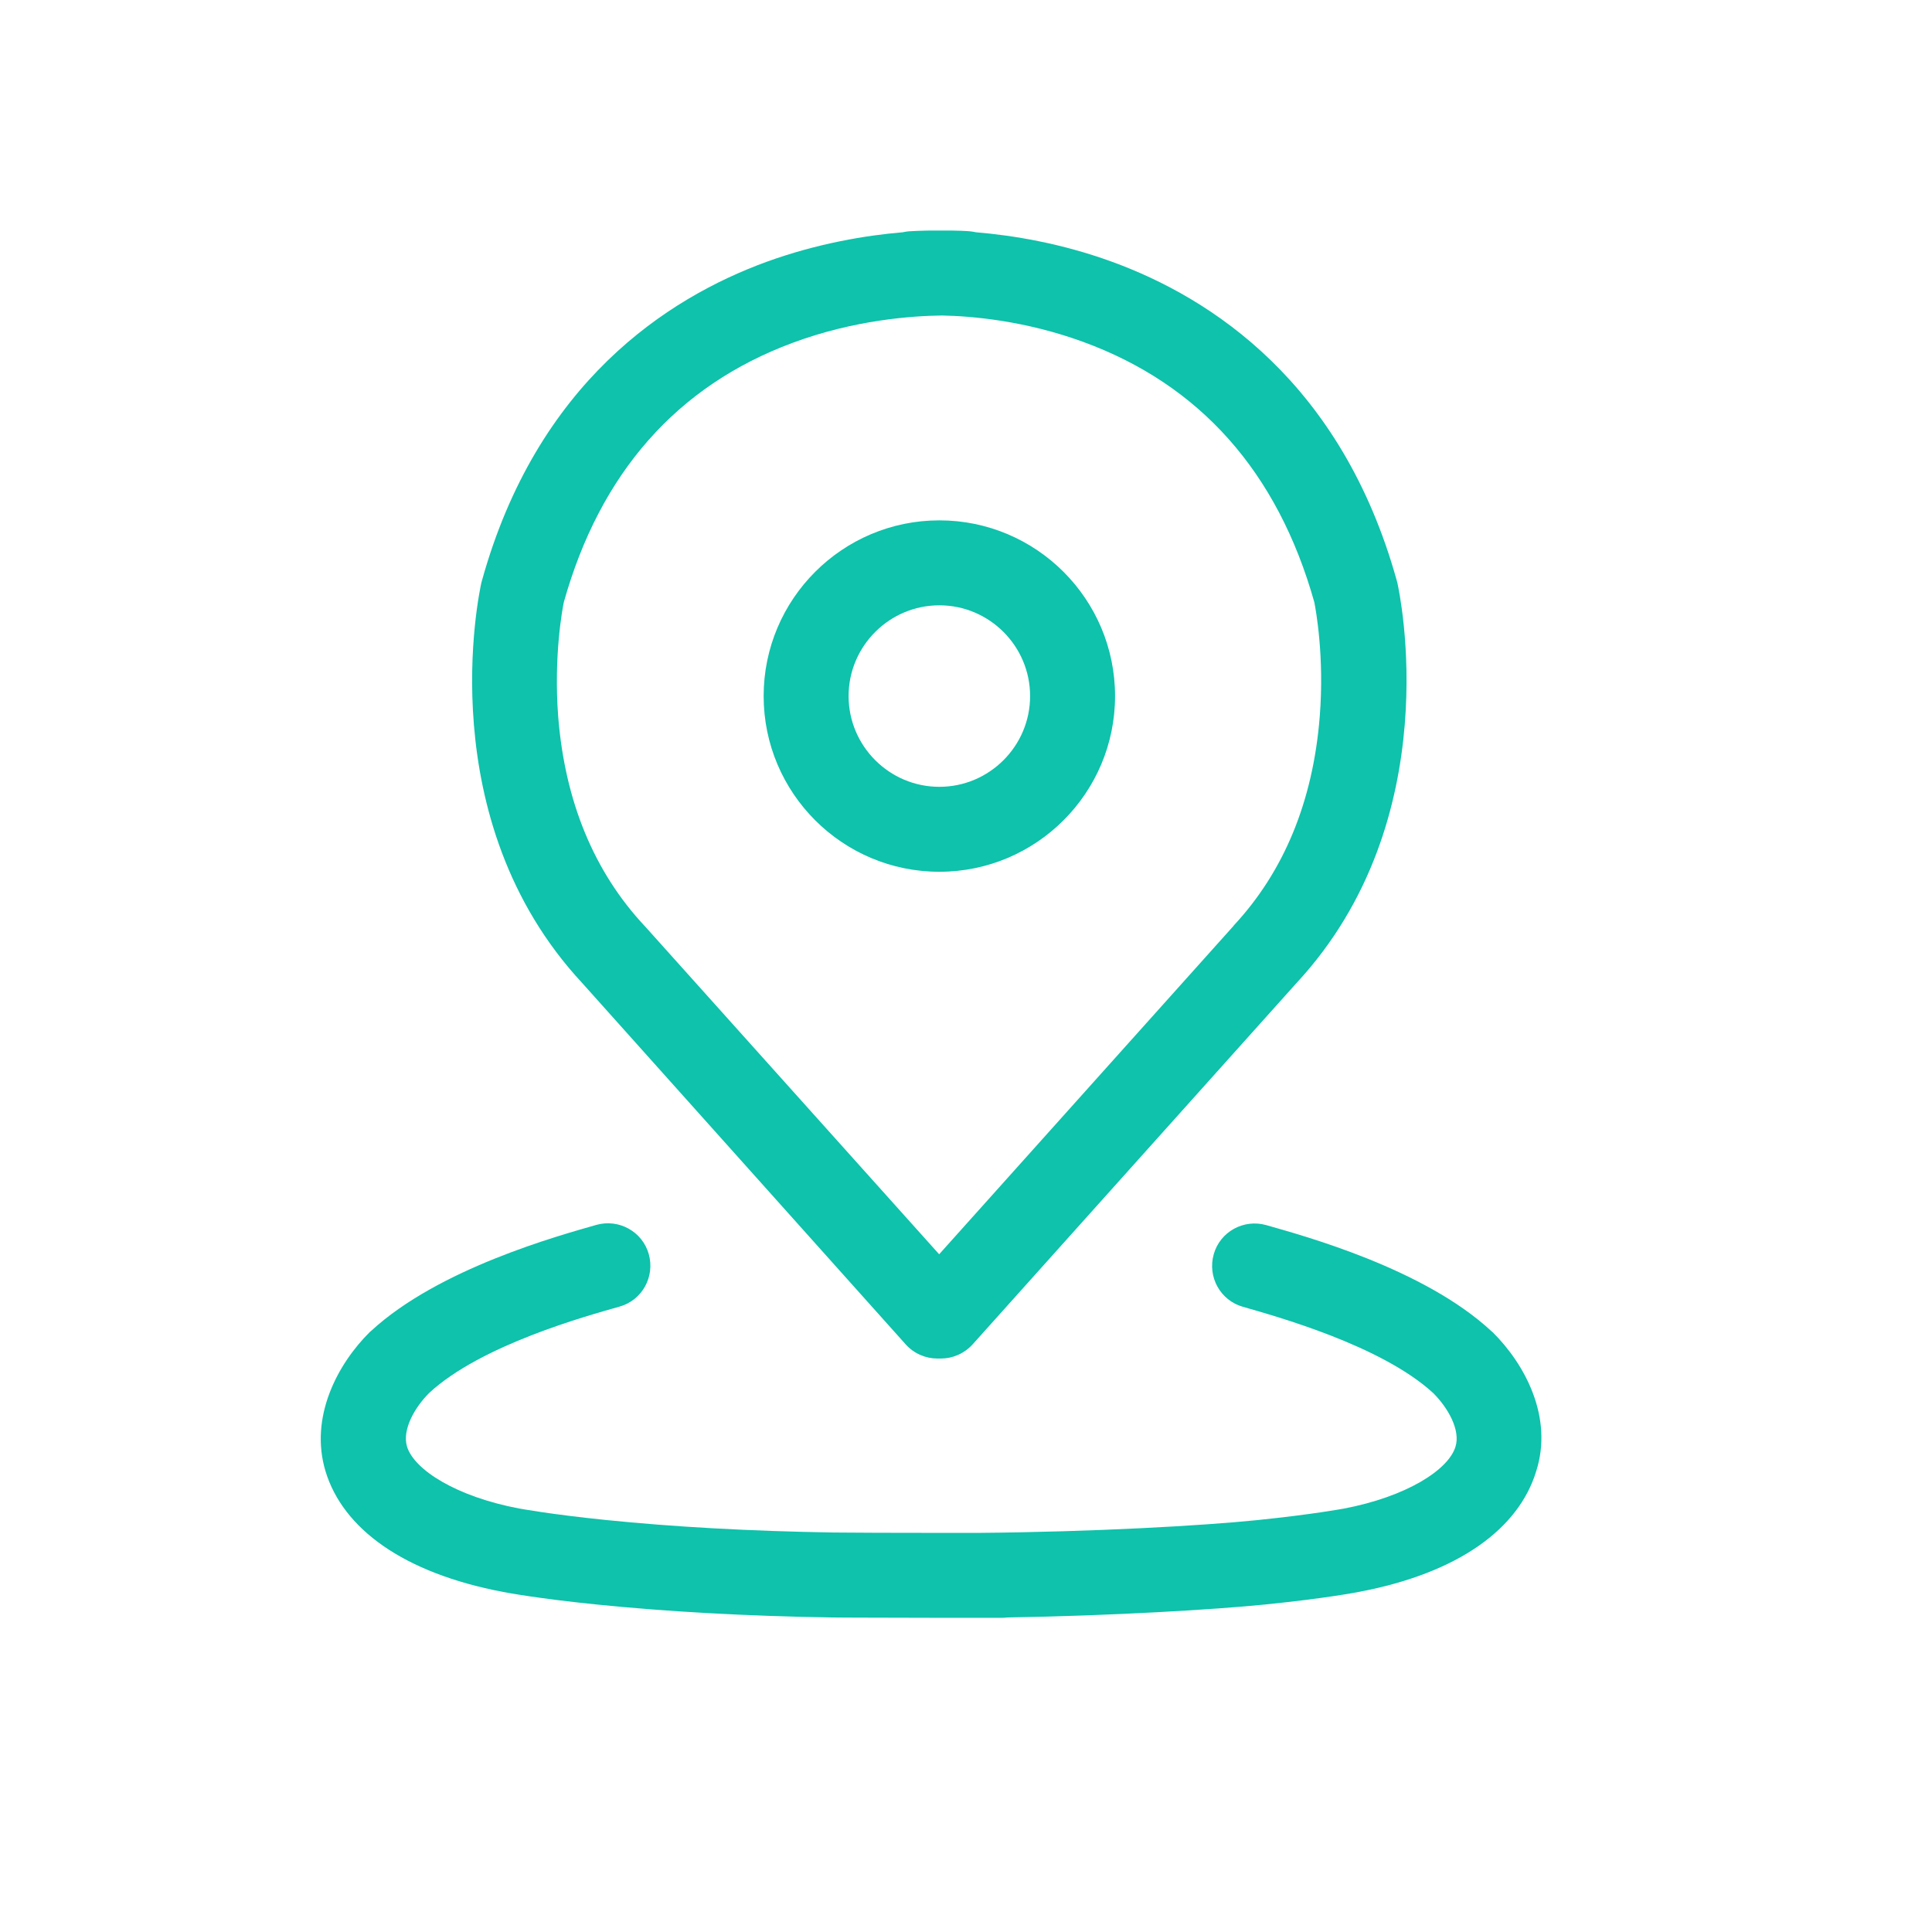 <?xml version="1.0" standalone="no"?><!DOCTYPE svg PUBLIC "-//W3C//DTD SVG 1.1//EN" "http://www.w3.org/Graphics/SVG/1.1/DTD/svg11.dtd"><svg t="1531381061771" class="icon" style="" viewBox="0 0 1024 1024" version="1.1" xmlns="http://www.w3.org/2000/svg" p-id="3048" xmlns:xlink="http://www.w3.org/1999/xlink" width="48" height="48"><defs><style type="text/css"></style></defs><path d="M480.07 712.584c4.401 4.912 10.643 7.471 16.784 7.471 0.307 0 0.614 0 0.921 0 0.307 0 0.614 0 0.921 0 6.14 0 12.281-2.558 16.784-7.471l171.622-191.476c80.643-86.885 54.649-207.133 53.523-212.25l-0.307-1.126c-29.166-104.897-98.143-149.721-150.847-168.961-27.222-9.927-52.704-14.02-72.149-15.658-1.023-0.205-2.149-0.409-3.172-0.512-0.716-0.102-6.652-0.512-16.272-0.409-9.62-0.102-15.555 0.409-16.272 0.409-1.126 0.102-2.149 0.307-3.172 0.512-19.444 1.637-45.029 5.833-72.149 15.658-52.704 19.24-121.681 64.064-150.847 168.961l-0.307 1.126c-1.126 5.117-27.222 125.467 53.523 212.25L480.07 712.584zM298.829 319.194c19.24-68.465 59.97-114.722 121.169-137.441 32.953-12.281 63.655-14.327 79.21-14.532 15.965 0.307 44.108 2.763 74.707 13.918 62.017 22.617 103.26 68.976 122.704 138.055 0.716 3.684 5.424 28.552 2.865 60.687-3.582 44.824-18.933 82.076-45.643 110.73l-0.102 0.205L497.775 664.792 341.811 490.918l-0.307-0.307c-26.71-28.655-42.061-65.906-45.643-110.73C293.405 347.644 298.112 322.674 298.829 319.194zM497.877 462.059c51.374 0 93.128-41.754 93.128-93.128s-41.754-93.128-93.128-93.128-93.128 41.754-93.128 93.128S446.503 462.059 497.877 462.059zM497.877 320.832c26.506 0 48.099 21.593 48.099 48.099s-21.593 48.099-48.099 48.099-48.099-21.593-48.099-48.099S471.372 320.832 497.877 320.832zM791.077 706.034l-0.512-0.409c-35.819-33.362-99.78-50.658-119.429-56.286-11.974-3.377-24.459 3.48-27.836 15.453-3.377 11.974 3.48 24.459 15.453 27.836 17.295 5.015 73.274 20.365 100.906 45.745 7.88 7.88 14.532 19.649 11.769 28.45-3.787 12.281-25.994 26.506-59.561 32.851l-0.102 0c-0.102 0-15.658 2.968-45.643 6.038-27.836 2.865-86.067 6.243-148.186 6.754-4.401 0-9.722 0-15.351 0-24.05 0-56.9-0.102-60.789-0.205-44.21-0.716-84.839-2.968-120.862-6.652-29.985-3.07-45.438-6.038-45.541-6.038l-0.102 0c-33.567-6.345-55.775-20.57-59.561-32.851-2.661-8.903 3.991-20.672 11.769-28.45 27.529-25.482 83.611-40.833 100.906-45.745 11.974-3.377 18.83-15.862 15.453-27.836-3.377-11.974-15.862-18.83-27.836-15.453-19.547 5.629-83.508 23.026-119.429 56.286l-0.512 0.409c-17.091 16.886-32.237 45.131-23.538 73.888 9.21 30.292 40.935 53.83 94.152 63.962 1.637 0.307 18.216 3.48 49.634 6.652 37.251 3.787 79.21 6.14 124.648 6.857 3.889 0.102 30.088 0.102 61.403 0.205 3.582 0 6.959 0 10.029 0 0.409 0 0.921 0 1.33 0 0 0 0.102 0 0.102 0 1.33 0 2.763 0 4.094 0 6.55 0 11.257 0 12.69 0 0 0 0.102 0 0.102 0 1.126 0 2.149-0.102 3.275-0.205 55.877-0.921 110.116-4.196 136.417-6.857 31.418-3.172 48.099-6.345 49.634-6.652 53.216-10.029 84.941-33.669 94.152-63.962C823.416 751.165 808.168 722.92 791.077 706.034z" p-id="3049" fill="#0EC2AB"></path></svg>